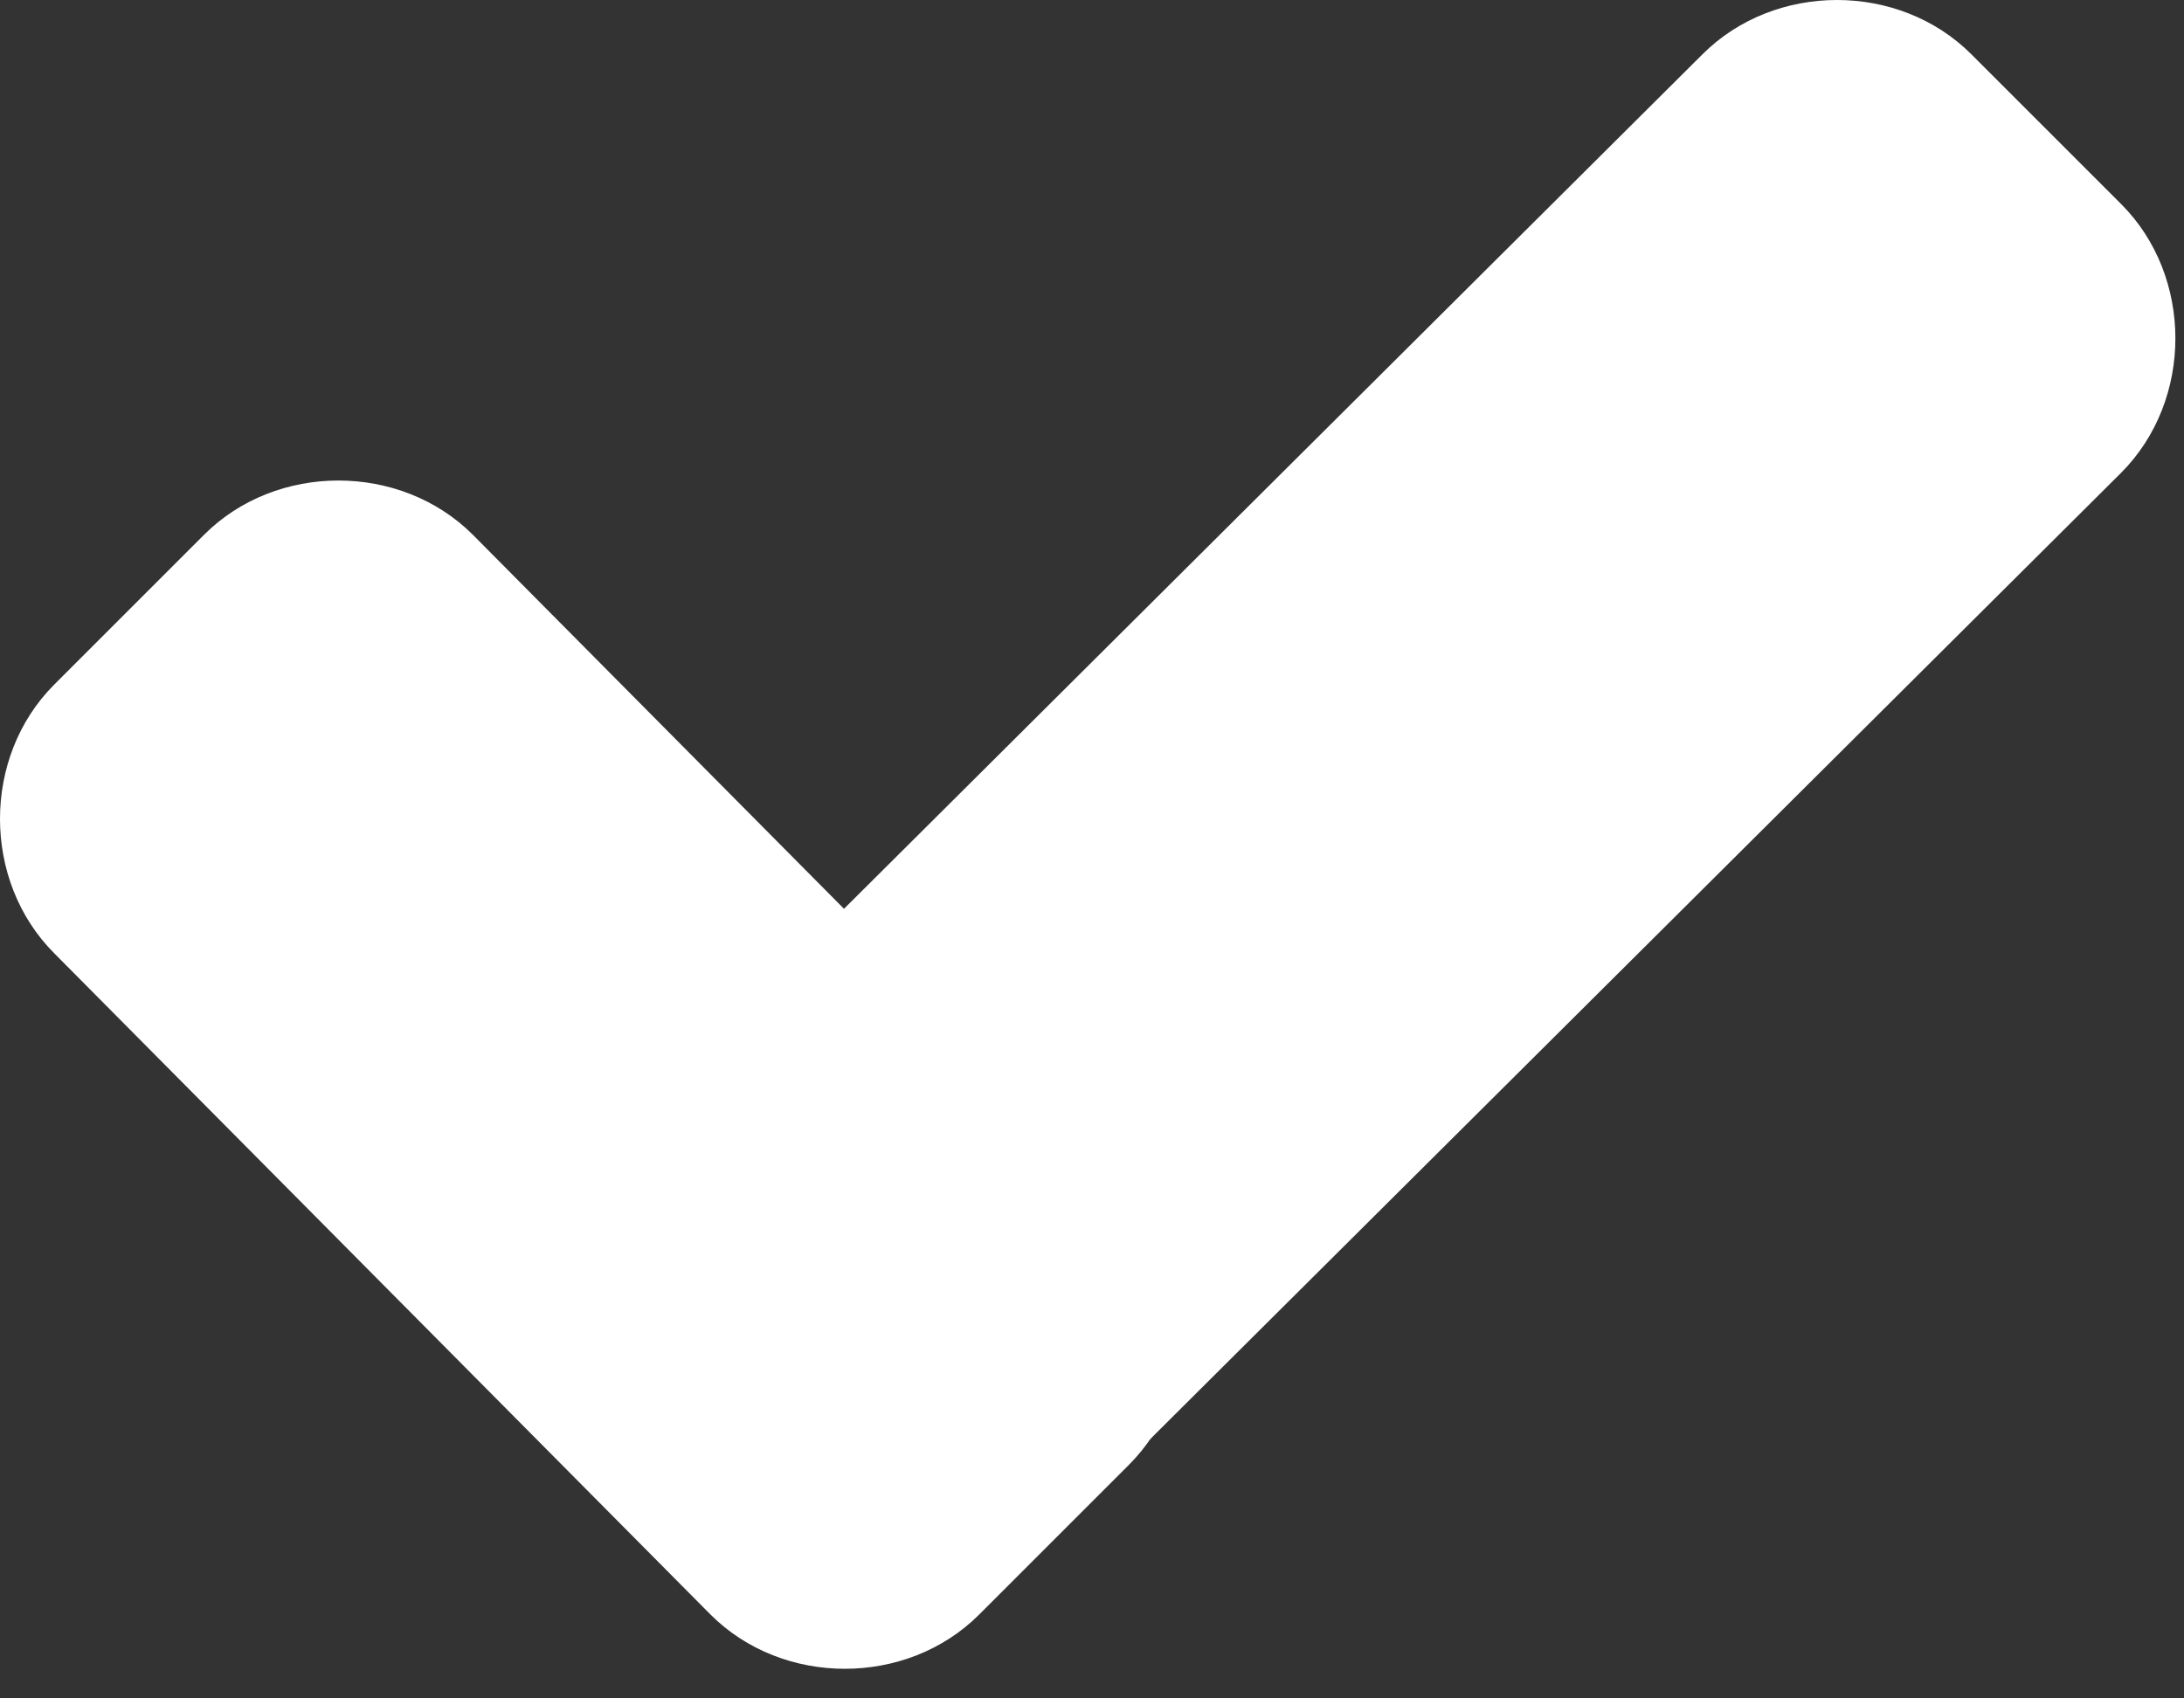 <svg width="18" height="14" viewBox="0 0 18 14" fill="none" xmlns="http://www.w3.org/2000/svg">
<rect x="0" y="0" width="18" height="14" fill="#333333" stroke="none"/>
<path d="M9.305 9.859C9.901 10.455 9.901 11.477 9.305 12.074L8.07 13.309C7.474 13.905 6.452 13.905 5.856 13.309L0.447 7.858C-0.149 7.261 -0.149 6.239 0.447 5.643L1.682 4.408C2.278 3.812 3.3 3.812 3.897 4.408L9.305 9.859Z" fill="white"/>
<path d="M14.032 0.447C14.629 -0.149 15.651 -0.149 16.247 0.447L17.482 1.682C18.078 2.278 18.078 3.3 17.482 3.897L8.113 13.223C7.517 13.819 6.495 13.819 5.898 13.223L4.663 11.988C4.067 11.392 4.067 10.37 4.663 9.774L14.032 0.447Z" fill="white"/>
</svg>
